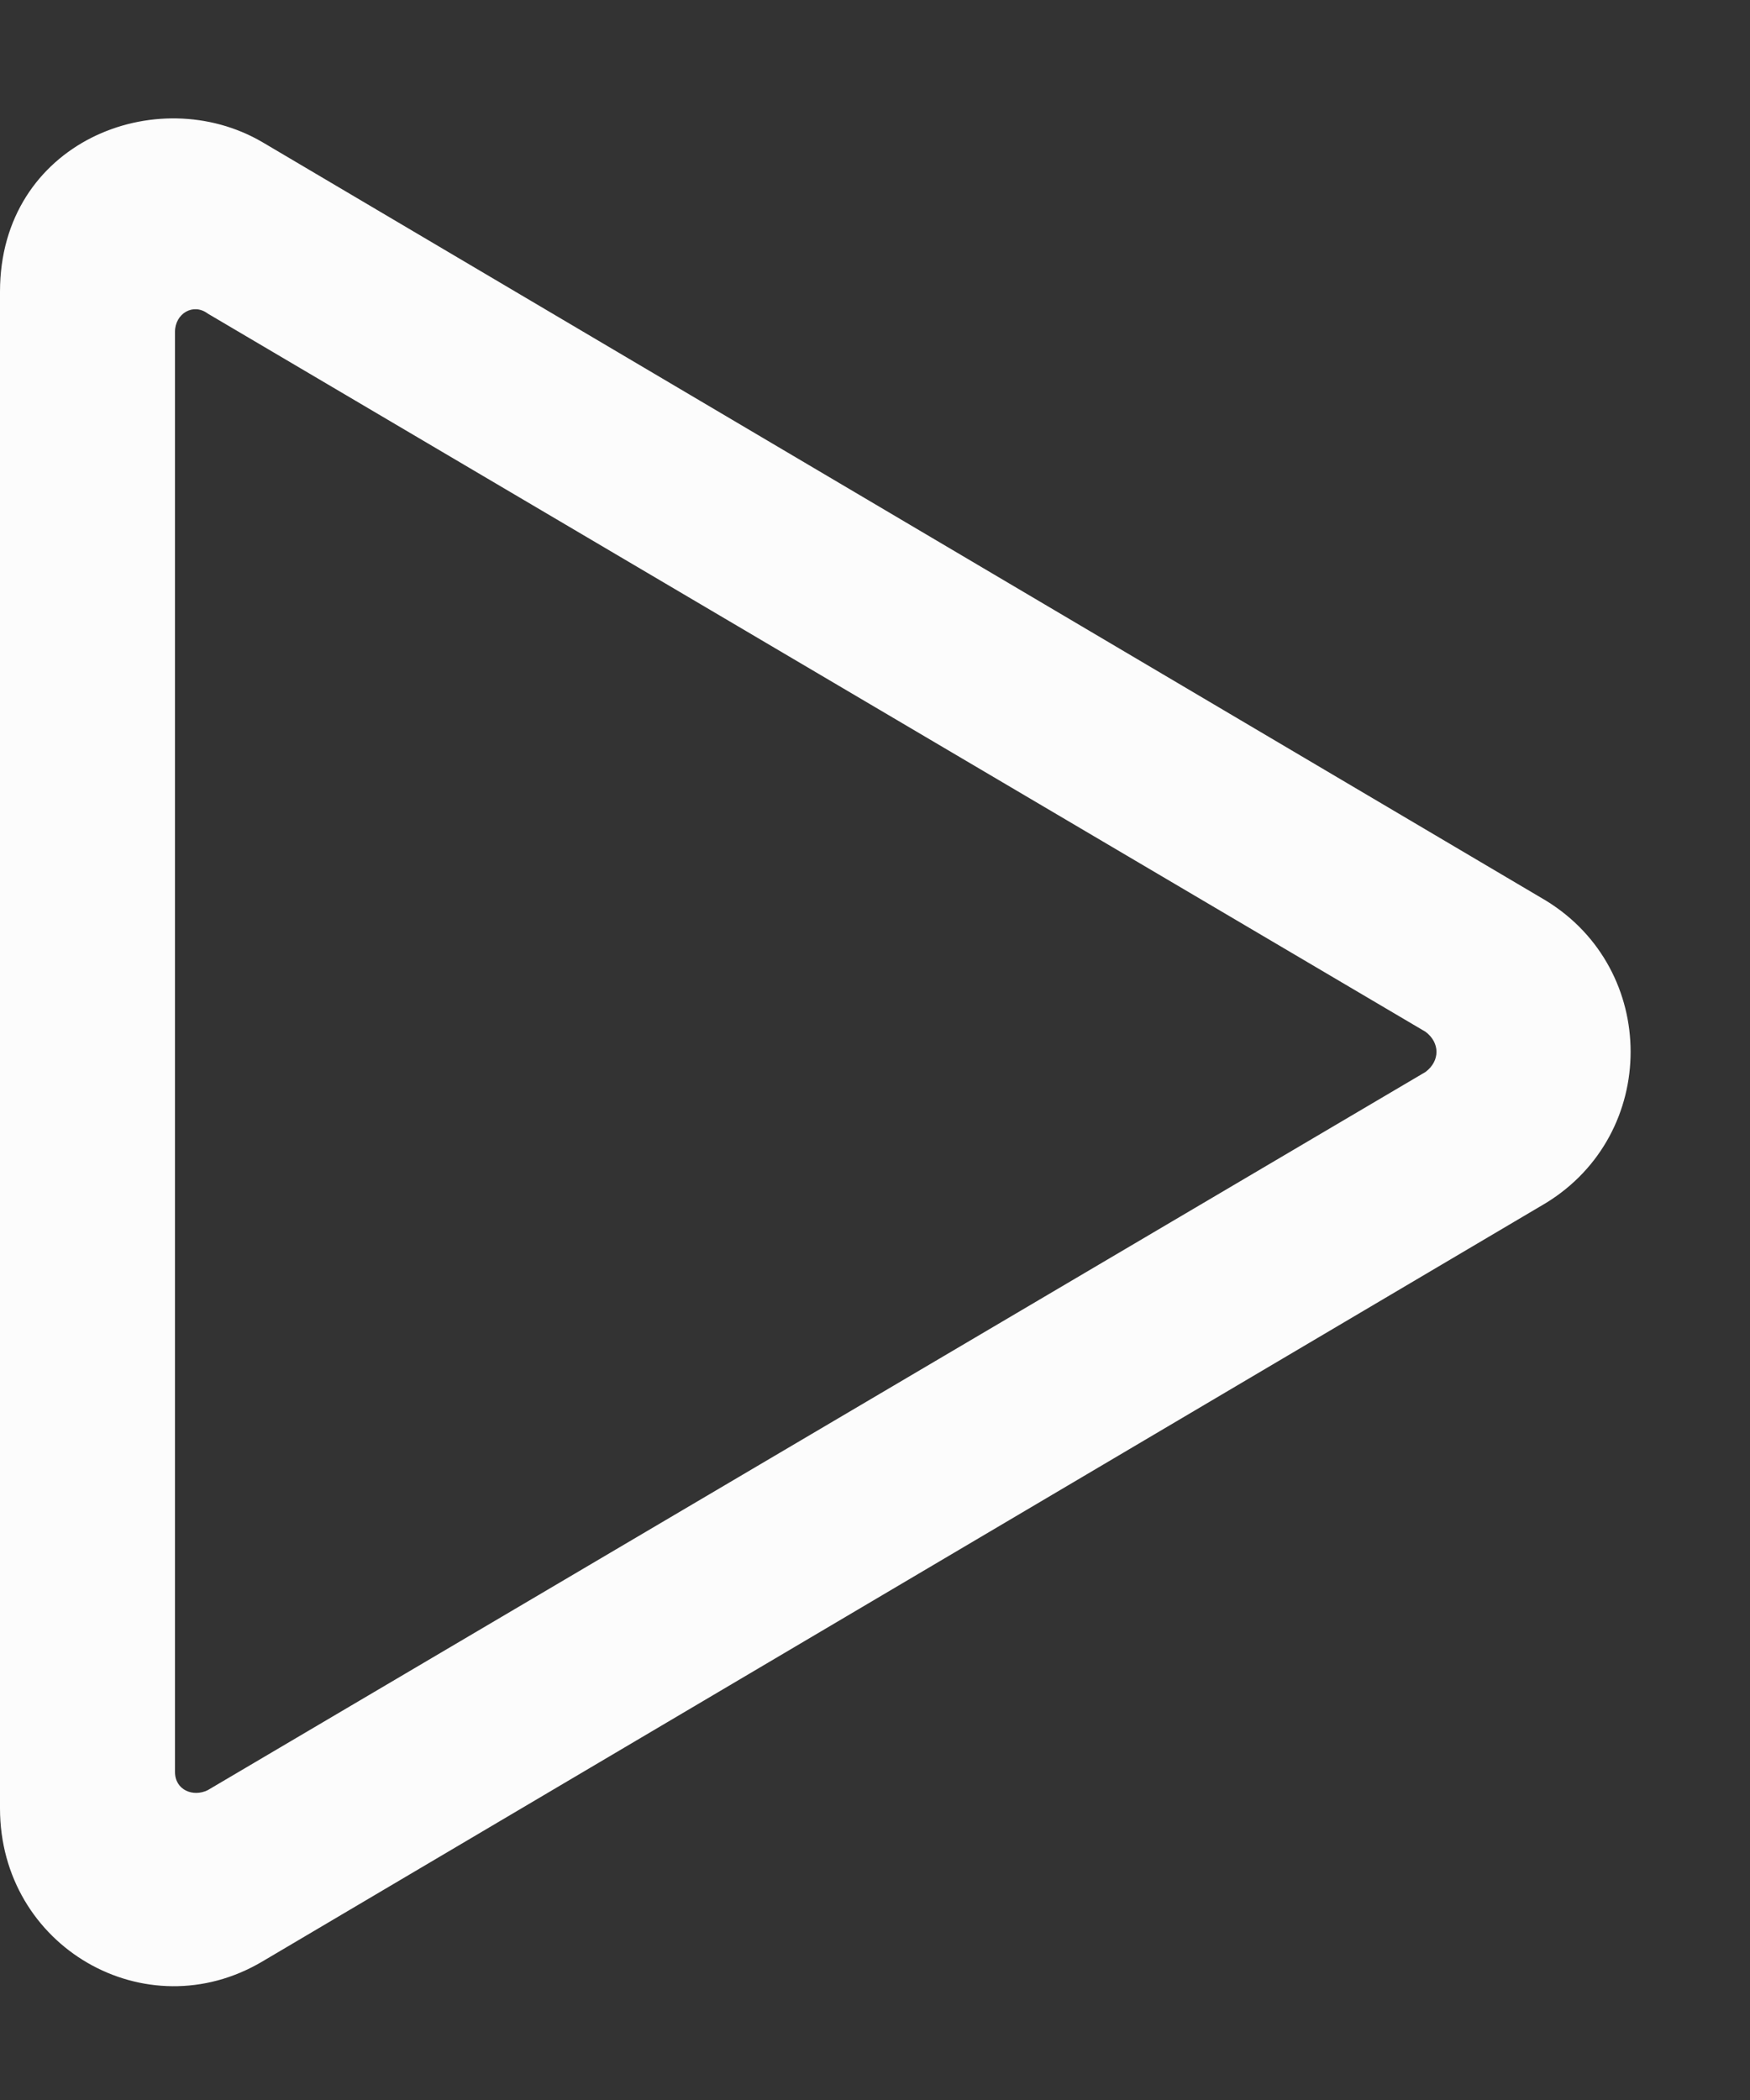 <svg width="15" height="18" viewBox="0 0 15 18" fill="none" xmlns="http://www.w3.org/2000/svg">
<rect x="0" y="0" width="15" height="18" fill="#333333" stroke="none"/>
<path d="M13.25 7.719L2.25 1.219C1.344 0.688 0 1.219 0 2.5V15.5C0 16.688 1.25 17.406 2.25 16.812L13.25 10.312C14.219 9.719 14.219 8.312 13.25 7.719ZM1.5 15.188V2.844C1.5 2.688 1.656 2.594 1.781 2.688L12.219 8.844C12.344 8.938 12.344 9.094 12.219 9.188L1.781 15.344C1.656 15.406 1.5 15.344 1.5 15.188Z" fill="#FCFCFC"/>
</svg>
